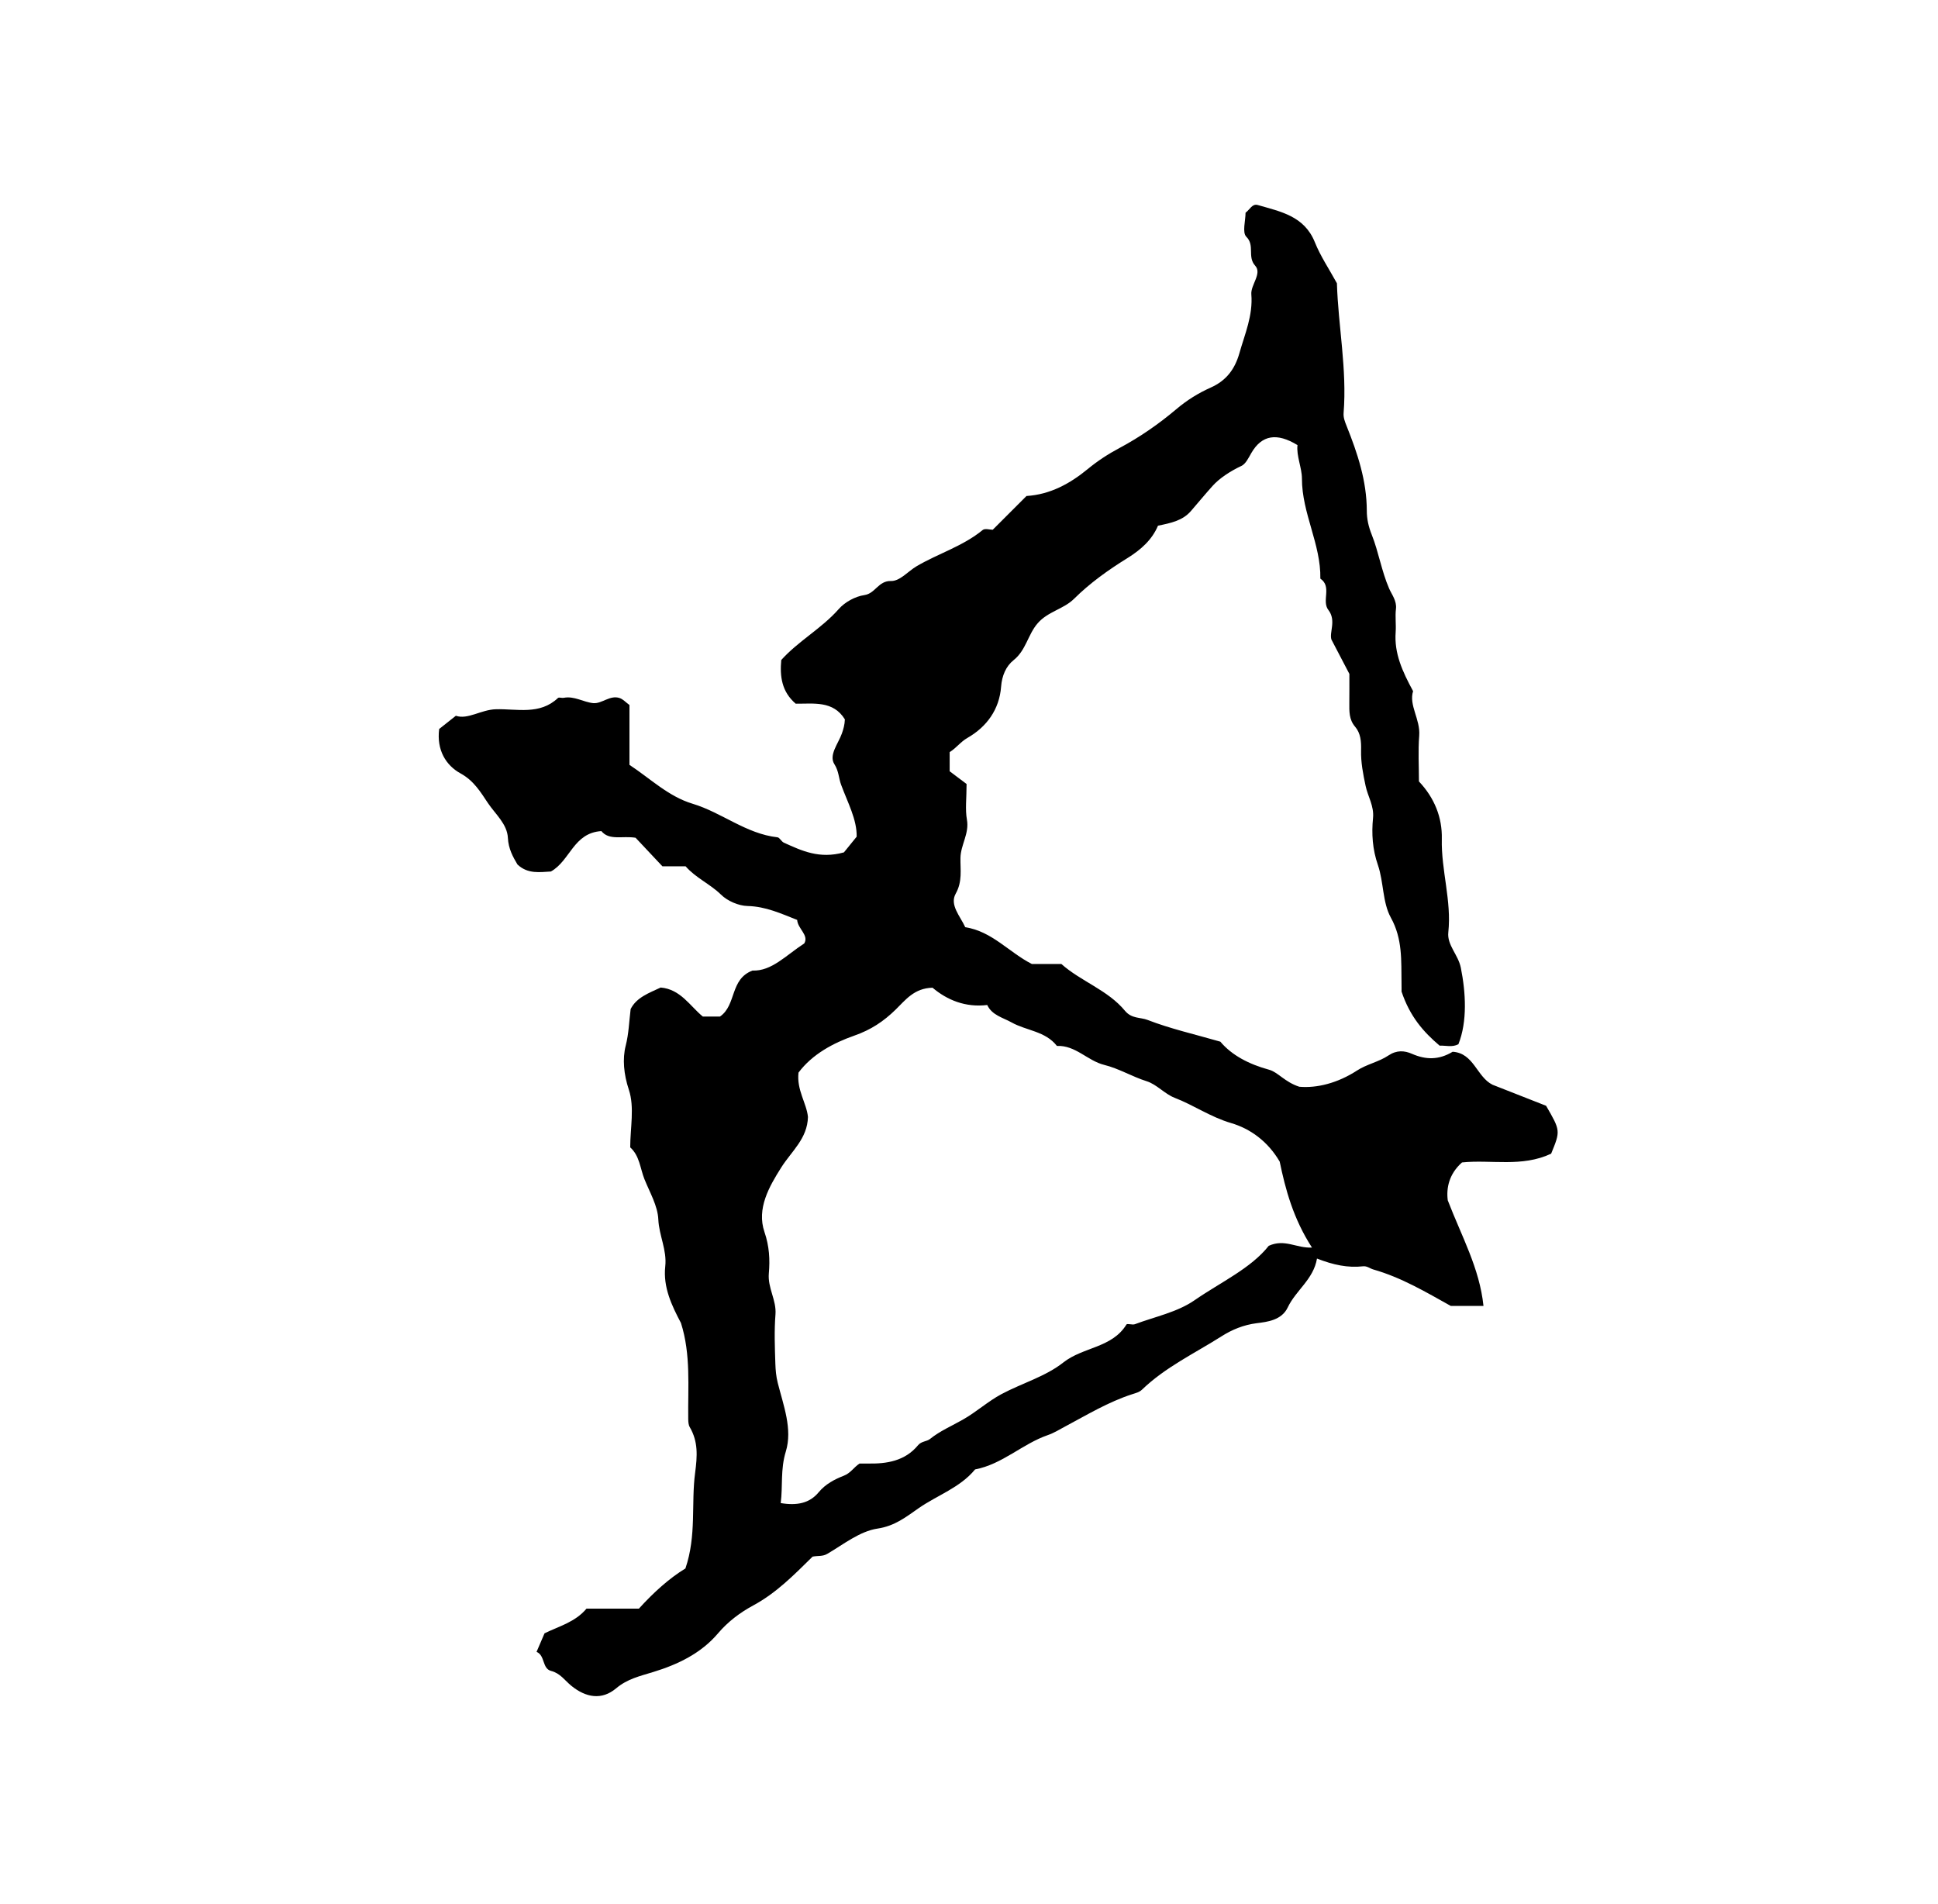 <?xml version="1.0" encoding="iso-8859-1"?>
<!-- Generator: Adobe Illustrator 16.0.0, SVG Export Plug-In . SVG Version: 6.00 Build 0)  -->
<!DOCTYPE svg PUBLIC "-//W3C//DTD SVG 1.1//EN" "http://www.w3.org/Graphics/SVG/1.1/DTD/svg11.dtd">
<svg version="1.1" id="Layer_1" xmlns="http://www.w3.org/2000/svg" xmlns:xlink="http://www.w3.org/1999/xlink" x="0px" y="0px"
	 width="72.18px" height="70.921px" viewBox="0 0 72.18 70.921" style="enable-background:new 0 0 72.18 70.921;"
	 xml:space="preserve">
<g>
	<path fill="currentColor" d="M30.265,57.972c-0.708,0.698-1.359,1.359-2.214,1.82
		c-0.472,0.254-0.935,0.597-1.307,1.036c-0.634,0.748-1.499,1.162-2.419,1.443c-0.486,0.15-0.955,0.251-1.378,0.607
		c-0.531,0.446-1.121,0.352-1.674-0.1c-0.239-0.196-0.404-0.46-0.748-0.549c-0.339-0.087-0.217-0.575-0.541-0.71
		c0.11-0.257,0.202-0.472,0.297-0.69c0.537-0.264,1.146-0.418,1.563-0.92c0.641,0,1.287,0,1.952,0
		c0.539-0.596,1.137-1.136,1.732-1.495c0.421-1.236,0.209-2.418,0.361-3.558c0.083-0.632,0.119-1.161-0.199-1.706
		c-0.049-0.082-0.055-0.198-0.057-0.299c-0.016-1.198,0.103-2.404-0.271-3.579c-0.343-0.65-0.67-1.331-0.585-2.109
		c0.067-0.61-0.231-1.147-0.258-1.746c-0.022-0.509-0.319-1.008-0.517-1.502c-0.16-0.401-0.178-0.869-0.53-1.184
		c0-0.721,0.166-1.496-0.05-2.144c-0.192-0.578-0.243-1.153-0.118-1.644c0.115-0.452,0.125-0.885,0.184-1.363
		c0.218-0.434,0.678-0.595,1.118-0.802c0.739,0.061,1.093,0.69,1.569,1.08c0.243,0,0.456,0,0.641,0
		c0.621-0.431,0.361-1.39,1.21-1.712c0.715,0.029,1.245-0.568,1.928-1.01c0.183-0.31-0.244-0.546-0.264-0.876
		c-0.597-0.235-1.171-0.502-1.846-0.518c-0.34-0.008-0.75-0.187-0.993-0.426c-0.404-0.396-0.935-0.617-1.315-1.052
		c-0.276,0-0.562,0-0.864,0c-0.34-0.361-0.683-0.727-1-1.064c-0.493-0.08-0.979,0.113-1.274-0.248
		c-1.043,0.066-1.16,1.103-1.88,1.505c-0.394,0.019-0.854,0.108-1.245-0.261c-0.165-0.277-0.337-0.585-0.357-0.99
		c-0.025-0.52-0.469-0.887-0.744-1.299c-0.269-0.401-0.52-0.83-1.017-1.102c-0.547-0.3-0.899-0.872-0.798-1.656
		c0.148-0.117,0.343-0.272,0.621-0.492c0.446,0.152,0.936-0.228,1.494-0.243c0.786-0.021,1.629,0.223,2.309-0.419
		c0.038-0.036,0.143,0.007,0.211-0.006c0.397-0.079,0.736,0.161,1.101,0.197c0.322,0.032,0.624-0.312,0.986-0.189
		c0.125,0.042,0.226,0.158,0.365,0.259c0,0.737,0,1.483,0,2.229c0.788,0.519,1.452,1.178,2.354,1.449
		c1.087,0.328,1.99,1.119,3.158,1.249c0.085,0.01,0.146,0.159,0.239,0.2c0.662,0.299,1.322,0.617,2.237,0.361
		c0.073-0.09,0.249-0.307,0.474-0.584c0.014-0.637-0.337-1.275-0.579-1.934c-0.091-0.245-0.085-0.508-0.251-0.767
		c-0.216-0.339,0.146-0.765,0.278-1.139c0.059-0.167,0.104-0.32,0.113-0.529c-0.436-0.708-1.169-0.577-1.831-0.584
		c-0.522-0.446-0.595-1.017-0.538-1.628c0.641-0.711,1.502-1.172,2.14-1.896c0.229-0.26,0.614-0.472,0.956-0.521
		c0.412-0.06,0.518-0.537,0.992-0.524c0.33,0.008,0.635-0.363,0.95-0.549c0.804-0.474,1.724-0.743,2.464-1.351
		c0.083-0.069,0.27-0.009,0.374-0.009c0.443-0.443,0.851-0.851,1.257-1.257c0.883-0.055,1.623-0.462,2.28-1.003
		c0.375-0.308,0.758-0.558,1.188-0.787c0.745-0.397,1.455-0.889,2.102-1.435c0.401-0.341,0.828-0.606,1.291-0.813
		c0.58-0.258,0.898-0.683,1.067-1.275c0.204-0.722,0.511-1.409,0.446-2.199c-0.028-0.348,0.407-0.774,0.145-1.063
		c-0.305-0.335-0.003-0.754-0.331-1.08C46.26,8.66,46.39,8.214,46.39,7.923c0.166-0.124,0.247-0.348,0.458-0.287
		c0.845,0.246,1.73,0.406,2.123,1.385c0.21,0.524,0.535,1.003,0.822,1.529c0.047,1.59,0.379,3.199,0.249,4.832
		c-0.013,0.17,0.047,0.321,0.115,0.491c0.404,1.008,0.747,2.038,0.749,3.146c0,0.309,0.062,0.586,0.184,0.894
		c0.257,0.646,0.363,1.347,0.646,2.002c0.095,0.221,0.292,0.459,0.256,0.761c-0.035,0.284,0.009,0.577-0.011,0.863
		c-0.059,0.789,0.248,1.462,0.649,2.201c-0.165,0.523,0.274,1.048,0.228,1.654c-0.045,0.572-0.01,1.151-0.01,1.709
		c0.575,0.609,0.871,1.336,0.852,2.143c-0.027,1.168,0.368,2.299,0.242,3.476c-0.052,0.475,0.369,0.833,0.466,1.319
		c0.186,0.926,0.247,2.003-0.09,2.848c-0.229,0.125-0.479,0.043-0.701,0.053c-0.6-0.51-1.103-1.078-1.417-2.014
		c0,0.031,0.003-0.147-0.001-0.324c-0.014-0.827,0.045-1.631-0.398-2.431c-0.313-0.566-0.263-1.323-0.481-1.957
		c-0.203-0.584-0.24-1.168-0.182-1.751c0.045-0.446-0.195-0.805-0.277-1.199c-0.094-0.443-0.179-0.875-0.168-1.324
		c0.008-0.32-0.011-0.63-0.224-0.879c-0.227-0.266-0.216-0.573-0.214-0.885c0.004-0.361,0.002-0.72,0.002-1.08
		c-0.202-0.386-0.403-0.771-0.668-1.278c-0.088-0.267,0.189-0.711-0.113-1.101c-0.264-0.341,0.144-0.866-0.3-1.17
		c0.023-1.285-0.687-2.43-0.686-3.728c0-0.396-0.212-0.846-0.165-1.244c-0.767-0.469-1.329-0.382-1.721,0.297
		c-0.107,0.186-0.208,0.404-0.37,0.479c-0.404,0.189-0.817,0.459-1.069,0.741c-0.266,0.296-0.539,0.625-0.809,0.938
		c-0.307,0.357-0.745,0.448-1.227,0.546c-0.222,0.527-0.635,0.896-1.152,1.216c-0.701,0.434-1.38,0.918-1.974,1.507
		c-0.388,0.385-0.975,0.472-1.355,0.911c-0.365,0.419-0.433,1.005-0.895,1.372c-0.286,0.227-0.436,0.582-0.467,0.988
		c-0.065,0.854-0.537,1.498-1.253,1.909c-0.259,0.148-0.412,0.374-0.663,0.53c0,0.205,0,0.416,0,0.713
		c0.197,0.148,0.453,0.341,0.63,0.474c0,0.539-0.056,0.945,0.013,1.329c0.093,0.517-0.232,0.935-0.241,1.424
		c-0.008,0.441,0.079,0.874-0.177,1.331c-0.234,0.418,0.165,0.834,0.356,1.25c0.998,0.153,1.632,0.938,2.479,1.369
		c0.354,0,0.706,0,1.1,0c0.729,0.65,1.728,0.968,2.37,1.744c0.249,0.301,0.573,0.236,0.841,0.34c0.841,0.326,1.729,0.527,2.71,0.809
		c0.425,0.506,1.065,0.841,1.818,1.046c0.33,0.091,0.582,0.458,1.123,0.633c0.654,0.058,1.427-0.134,2.15-0.604
		c0.358-0.234,0.813-0.321,1.167-0.559c0.313-0.209,0.6-0.186,0.882-0.062c0.518,0.225,0.999,0.232,1.513-0.078
		c0.79,0.05,0.896,0.936,1.484,1.228c0.682,0.268,1.362,0.535,1.996,0.784c0.538,0.93,0.538,0.93,0.188,1.784
		c-1.092,0.514-2.237,0.213-3.32,0.326c-0.484,0.429-0.59,0.956-0.53,1.412c0.52,1.352,1.183,2.526,1.33,3.931
		c-0.447,0-0.834,0-1.22,0c-0.922-0.514-1.841-1.06-2.884-1.357c-0.122-0.035-0.235-0.135-0.381-0.118
		c-0.564,0.064-1.105-0.05-1.716-0.288c-0.13,0.775-0.786,1.179-1.09,1.821c-0.225,0.476-0.765,0.538-1.147,0.585
		c-0.504,0.063-0.934,0.246-1.316,0.488c-1.004,0.637-2.092,1.149-2.96,1.984c-0.108,0.104-0.228,0.127-0.363,0.172
		c-0.895,0.287-1.696,0.775-2.52,1.213c-0.21,0.111-0.391,0.229-0.63,0.312c-0.944,0.326-1.692,1.085-2.708,1.278
		c-0.563,0.683-1.406,0.959-2.104,1.445c-0.466,0.324-0.885,0.663-1.533,0.759c-0.654,0.098-1.26,0.584-1.864,0.938
		C30.639,57.972,30.48,57.932,30.265,57.972z M47.662,43.262c-0.445-0.761-1.102-1.229-1.815-1.438
		c-0.757-0.221-1.384-0.664-2.1-0.94c-0.37-0.144-0.665-0.498-1.039-0.616c-0.543-0.171-1.034-0.474-1.583-0.609
		c-0.623-0.155-1.068-0.737-1.761-0.706c-0.429-0.553-1.136-0.566-1.688-0.875c-0.322-0.181-0.728-0.266-0.907-0.649
		c-0.814,0.098-1.496-0.187-2.037-0.644c-0.683,0.016-1.005,0.455-1.375,0.816c-0.447,0.436-0.914,0.751-1.546,0.971
		c-0.766,0.268-1.559,0.688-2.071,1.375c-0.074,0.646,0.301,1.138,0.352,1.65c-0.02,0.808-0.61,1.276-0.99,1.875
		c-0.458,0.723-0.926,1.538-0.63,2.41c0.182,0.53,0.208,1.034,0.163,1.54c-0.048,0.547,0.29,0.996,0.247,1.534
		c-0.048,0.606-0.024,1.223-0.004,1.833c0.008,0.236,0.027,0.468,0.089,0.713c0.21,0.836,0.556,1.718,0.301,2.554
		c-0.207,0.674-0.108,1.292-0.191,1.922c0.607,0.102,1.075,0.007,1.413-0.401c0.254-0.308,0.599-0.486,0.936-0.617
		c0.261-0.101,0.372-0.314,0.587-0.454c0.091,0,0.198-0.002,0.306,0c0.712,0.013,1.386-0.093,1.874-0.683
		c0.126-0.152,0.32-0.133,0.444-0.232c0.373-0.3,0.821-0.49,1.223-0.72c0.507-0.287,0.933-0.68,1.438-0.95
		c0.763-0.408,1.642-0.654,2.306-1.18c0.734-0.579,1.814-0.538,2.35-1.413c0.029-0.048,0.217,0.024,0.313-0.011
		c0.747-0.28,1.577-0.447,2.216-0.888c0.985-0.681,2.107-1.191,2.771-2.032c0.6-0.271,1.031,0.096,1.61,0.065
		C48.166,45.385,47.874,44.287,47.662,43.262z"/>
	<path style="fill-rule:evenodd;clip-rule:evenodd;fill:none;" d="M47.662,43.262c0.212,1.025,0.504,2.123,1.199,3.199
		c-0.579,0.03-1.011-0.337-1.61-0.065c-0.664,0.841-1.786,1.352-2.771,2.032c-0.639,0.44-1.469,0.607-2.216,0.888
		c-0.096,0.035-0.283-0.037-0.313,0.011c-0.535,0.875-1.615,0.834-2.35,1.413c-0.664,0.525-1.543,0.771-2.306,1.18
		c-0.505,0.271-0.93,0.663-1.438,0.95c-0.402,0.229-0.85,0.42-1.223,0.72c-0.125,0.1-0.318,0.08-0.444,0.232
		c-0.487,0.59-1.161,0.695-1.874,0.683c-0.107-0.002-0.214,0-0.306,0c-0.215,0.14-0.326,0.354-0.587,0.454
		c-0.337,0.131-0.681,0.31-0.936,0.617c-0.338,0.408-0.806,0.503-1.413,0.401c0.083-0.63-0.016-1.248,0.191-1.922
		c0.255-0.836-0.091-1.718-0.301-2.554c-0.062-0.245-0.081-0.477-0.089-0.713c-0.02-0.61-0.043-1.227,0.004-1.833
		c0.043-0.538-0.295-0.987-0.247-1.534c0.045-0.506,0.019-1.01-0.163-1.54c-0.296-0.872,0.171-1.688,0.63-2.41
		c0.379-0.599,0.97-1.067,0.99-1.875c-0.05-0.513-0.425-1.005-0.352-1.65c0.512-0.687,1.305-1.107,2.071-1.375
		c0.632-0.22,1.099-0.535,1.546-0.971c0.37-0.361,0.692-0.801,1.375-0.816c0.542,0.457,1.223,0.741,2.037,0.644
		c0.179,0.384,0.584,0.469,0.907,0.649c0.552,0.309,1.259,0.322,1.688,0.875c0.692-0.031,1.138,0.551,1.761,0.706
		c0.549,0.136,1.04,0.438,1.583,0.609c0.374,0.118,0.669,0.473,1.039,0.616c0.716,0.276,1.343,0.72,2.1,0.94
		C46.56,42.032,47.216,42.501,47.662,43.262z"/>
</g>
</svg>
